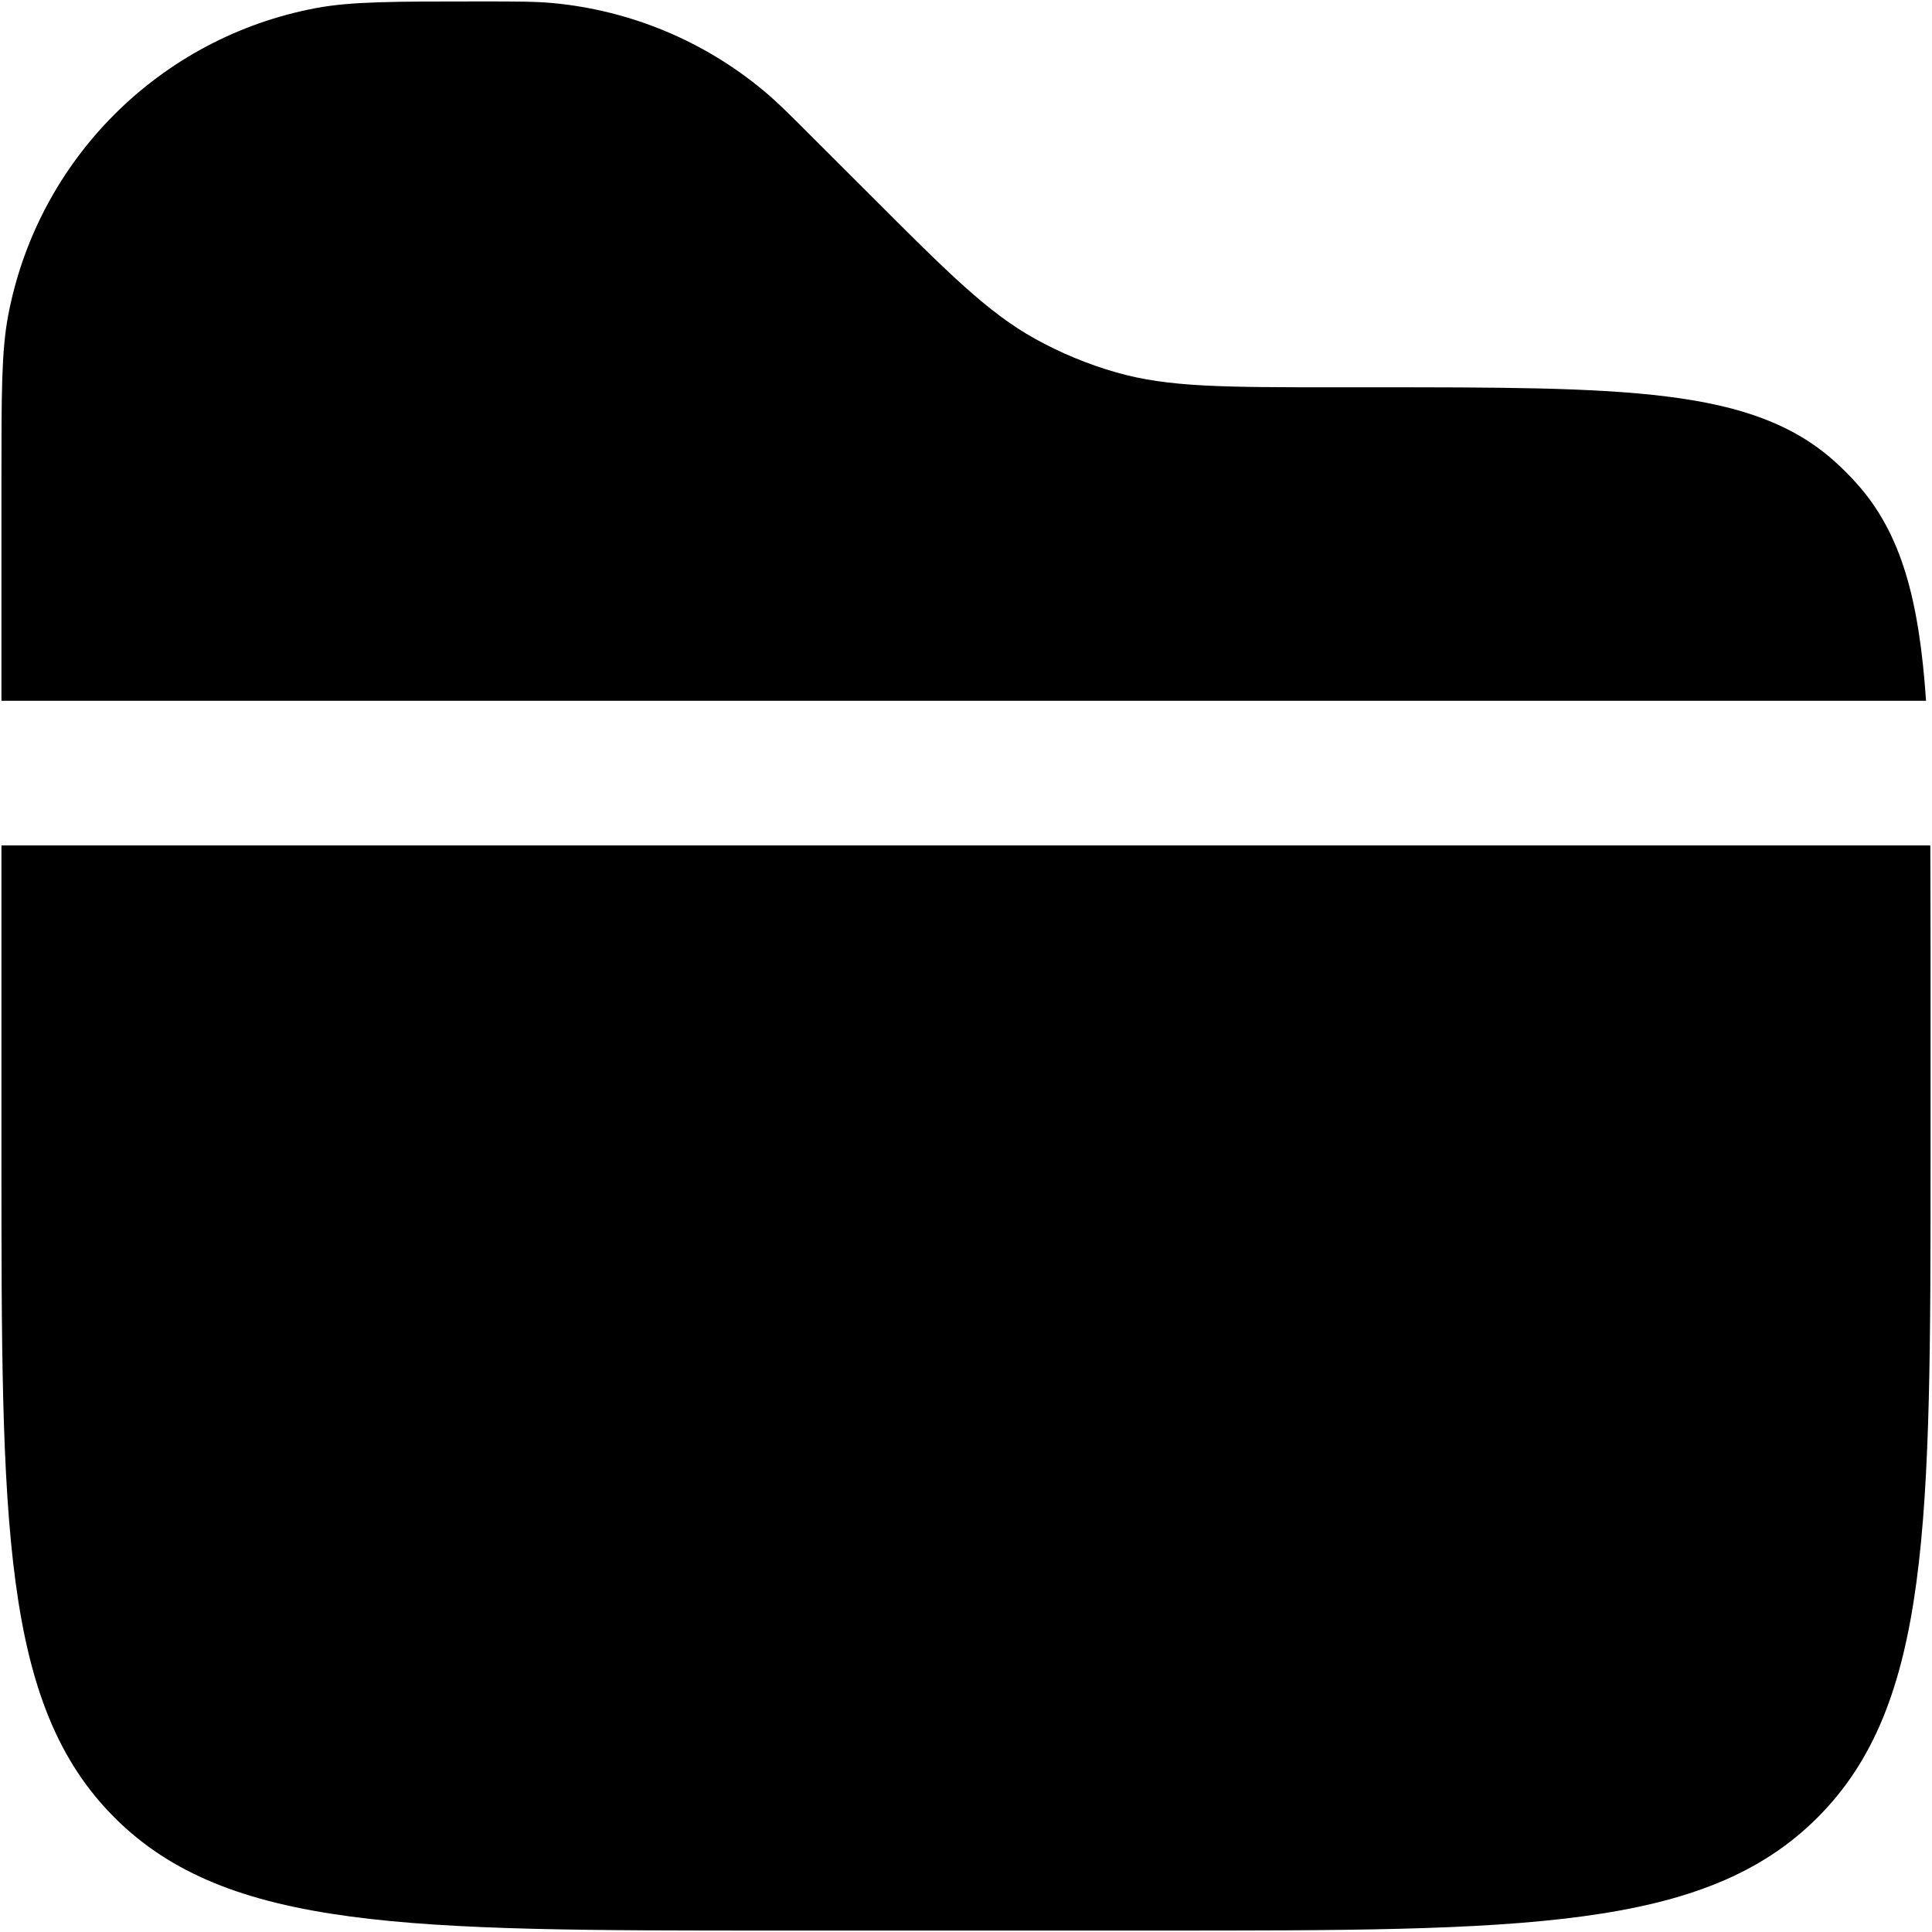 <?xml version="1.0" encoding="utf-8"?><!-- Uploaded to: SVG Repo, www.svgrepo.com, Generator: SVG Repo Mixer Tools -->
<svg width="800px" height="800px" viewBox="0 0 24 24" fill="none" xmlns="http://www.w3.org/2000/svg">
<path fill-rule="evenodd" clip-rule="evenodd" d="M 0.101,3.922 C 0.018,4.362 0.018,4.891 0.018,5.949 v 2.756 H 23.926 C 23.84,7.448 23.62,6.623 23.06,6.001 22.976,5.907 22.886,5.817 22.792,5.733 21.766,4.811 20.189,4.811 17.035,4.811 h -0.448 c -1.382,0 -2.074,0 -2.718,-0.184 C 13.516,4.526 13.175,4.385 12.853,4.206 12.268,3.88 11.779,3.392 10.802,2.414 L 10.142,1.755 C 9.815,1.427 9.651,1.263 9.479,1.121 8.737,0.505 7.826,0.128 6.866,0.038 6.644,0.018 6.412,0.018 5.949,0.018 c -1.057,0 -1.586,0 -2.027,0.083 C 1.983,0.467 0.467,1.983 0.101,3.922 Z M 23.98,10.502 H 0.018 v 3.894 c 0,4.519 0,6.778 1.404,8.182 1.404,1.404 3.663,1.404 8.182,1.404 H 14.396 c 4.519,0 6.778,0 8.182,-1.404 1.404,-1.404 1.404,-3.663 1.404,-8.182 v -2.639 c 0,-0.45 -0.003,-1.256 -0.003,-1.256 z" fill="context-fill"/>
</svg>